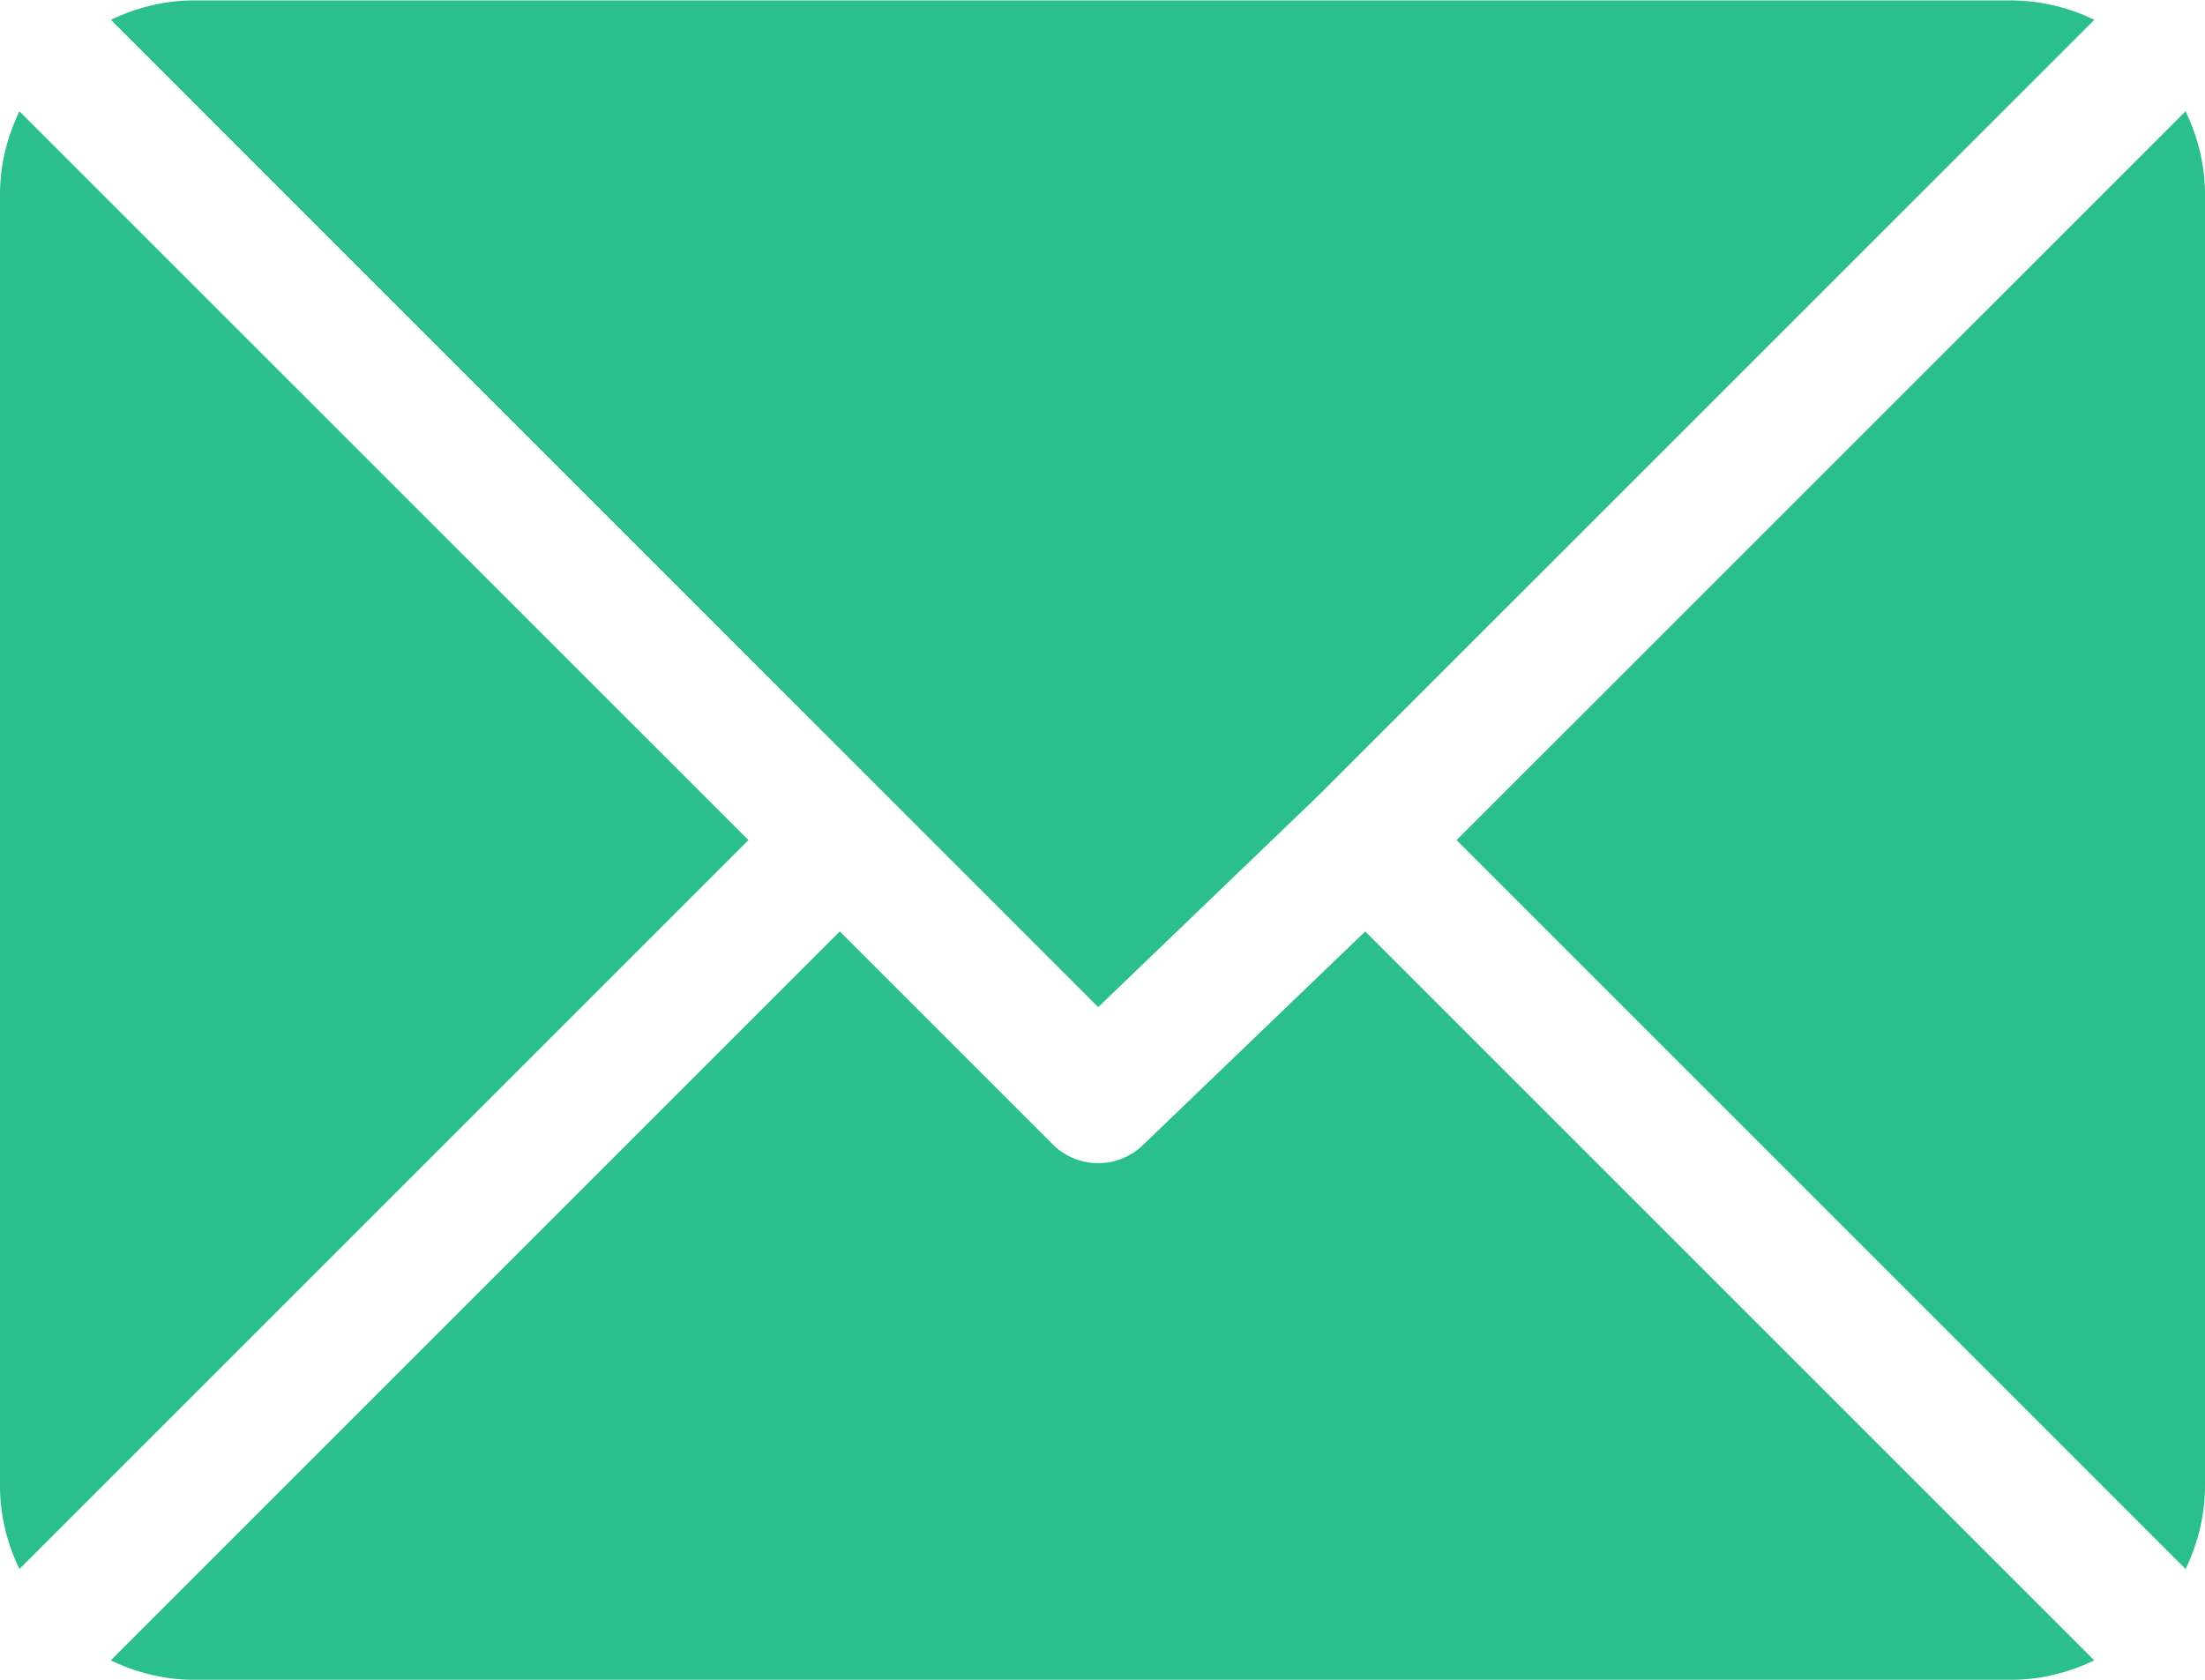 <svg width="21" height="16" fill="none" xmlns="http://www.w3.org/2000/svg"><path d="M19.154.004H1.846c-.284 0-.55.07-.79.185l9.403 9.404 2.108-2.026L19.946.189a1.825 1.825 0 00-.792-.185zm1.661 1.056l-6.943 6.942 6.943 6.943c.115-.24.185-.507.185-.79V1.85c0-.284-.07-.55-.185-.79zm-20.63 0C.07 1.3 0 1.565 0 1.85v12.305c0 .284.07.55.185.79l6.943-6.943L.185 1.06z" fill="#2BC08B"/><path d="M13.002 8.872l-2.108 2.026a.613.613 0 01-.87 0L7.998 8.872l-6.943 6.943c.24.115.507.185.79.185h17.31c.283 0 .55-.07.79-.185l-6.943-6.943z" fill="#2BC08B"/></svg>